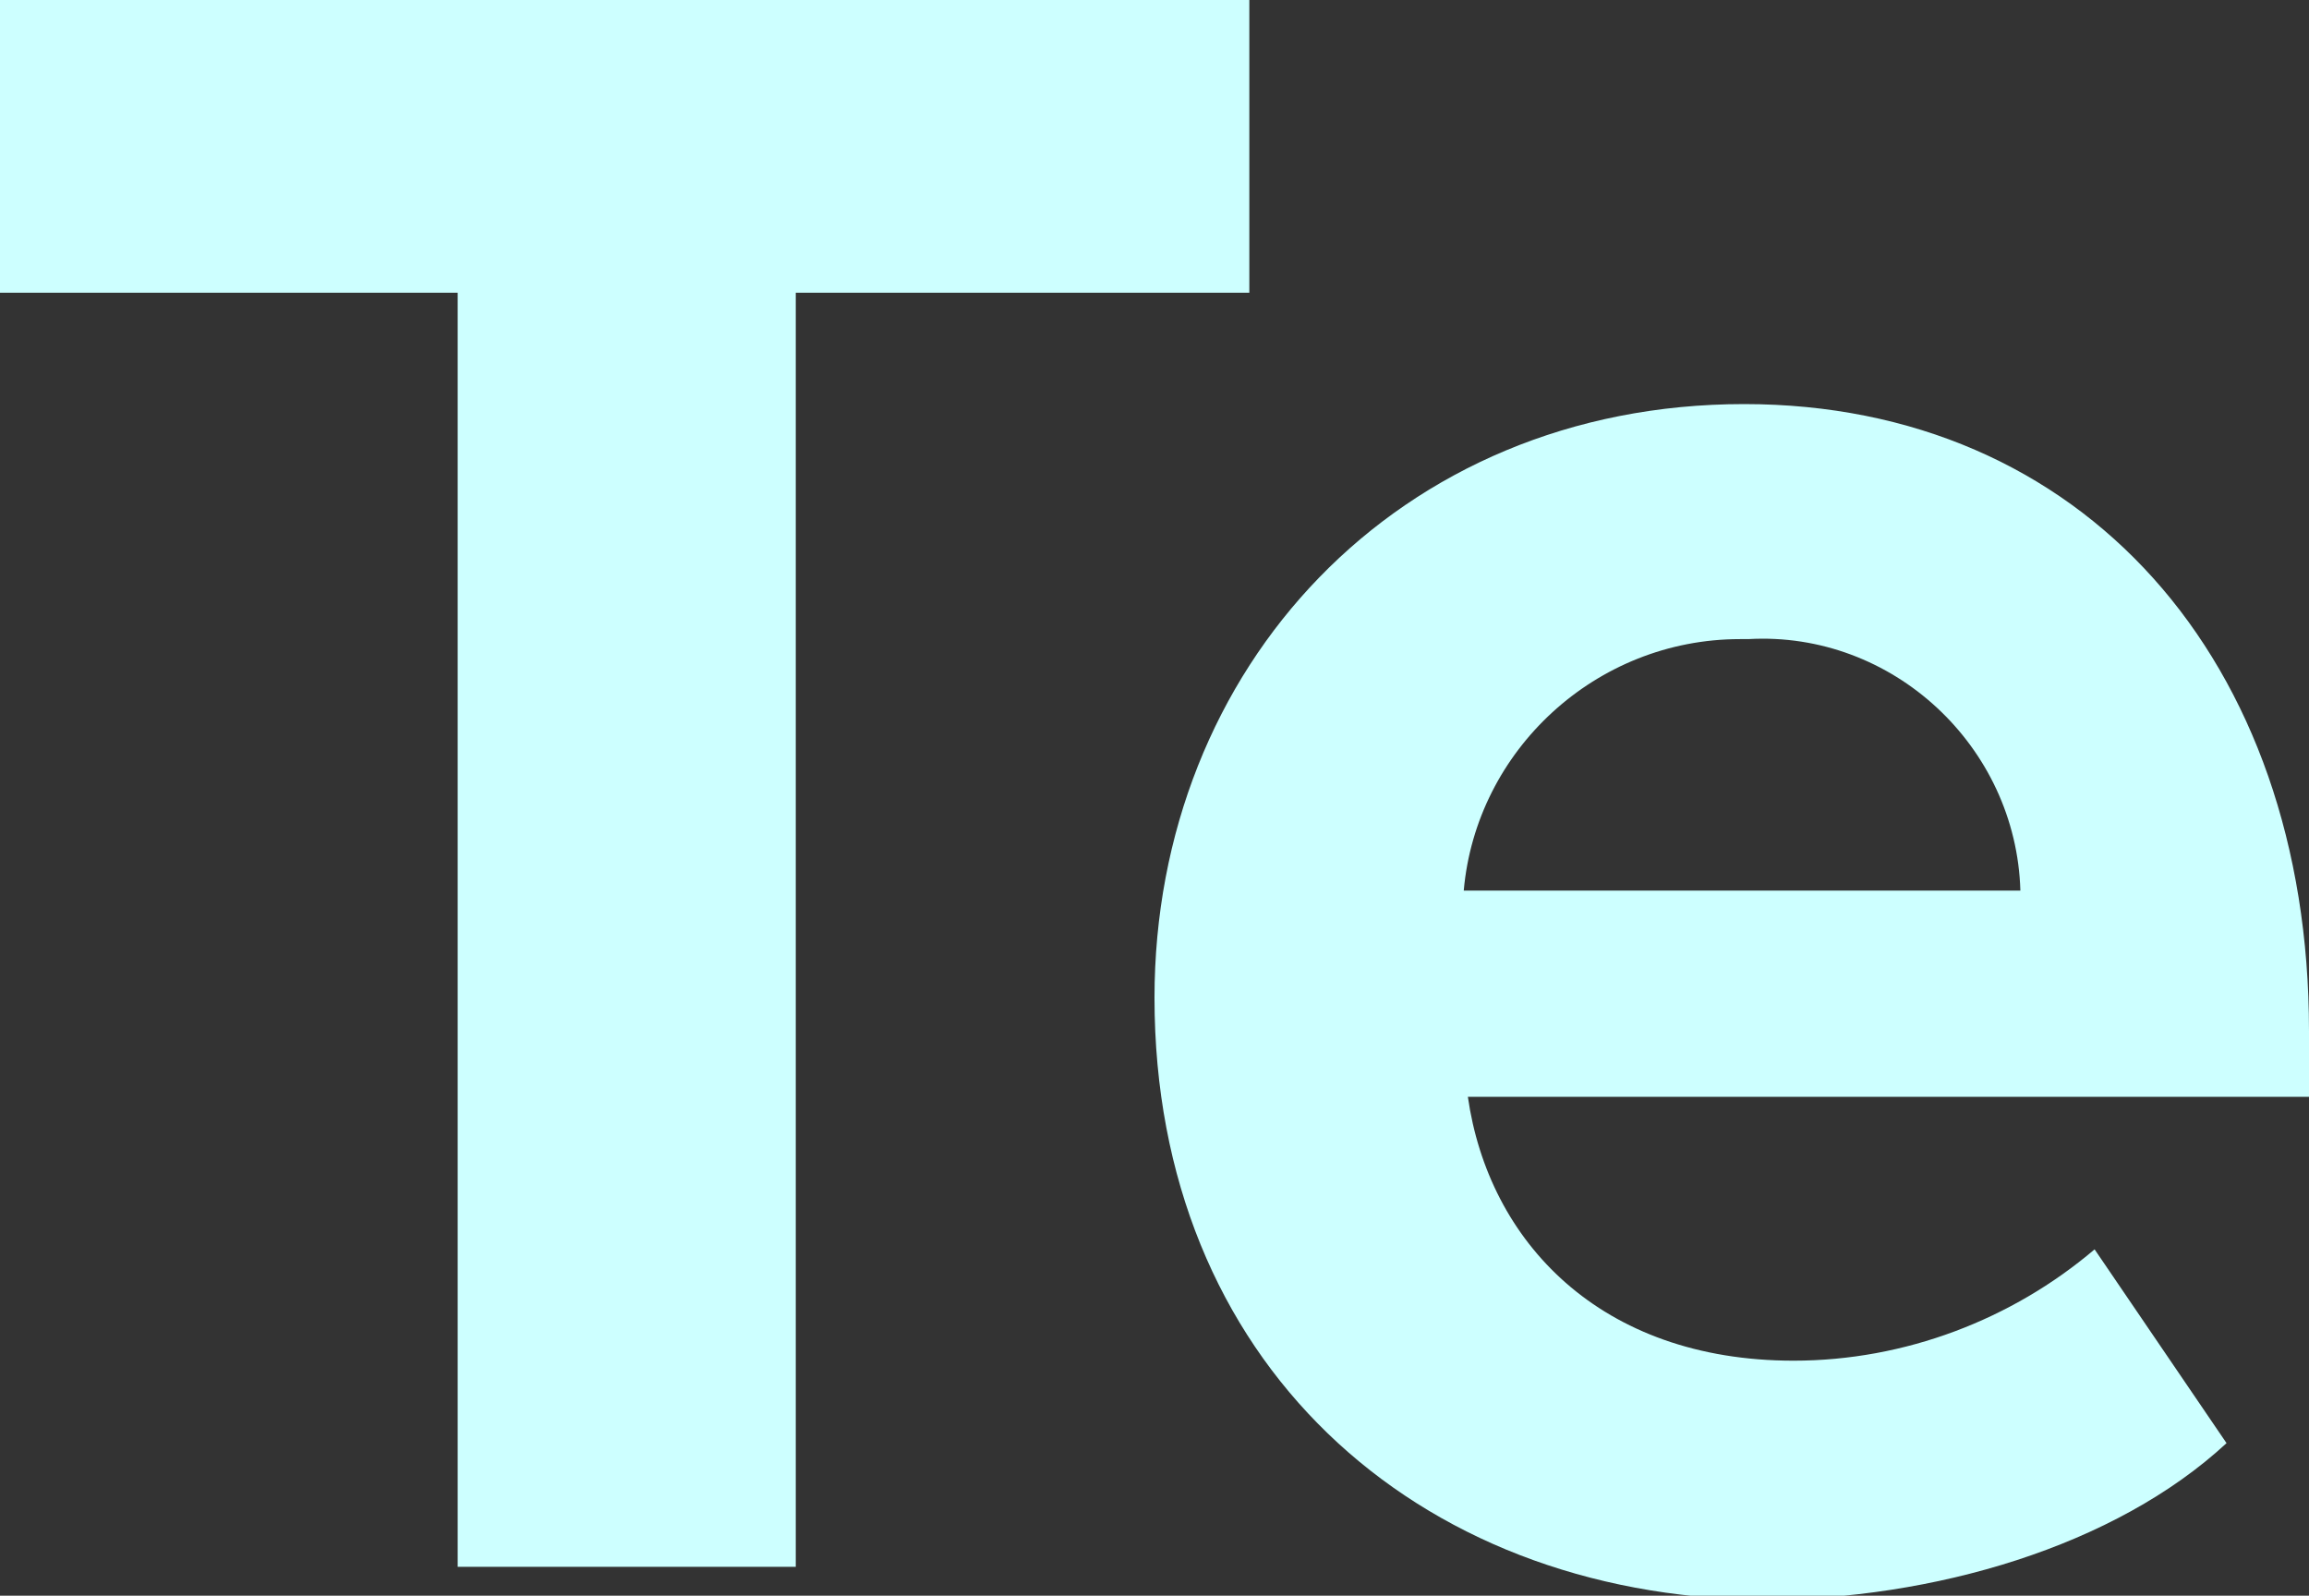 <?xml version="1.0" encoding="utf-8"?>
<!-- Generator: Adobe Illustrator 25.4.1, SVG Export Plug-In . SVG Version: 6.00 Build 0)  -->
<svg version="1.1" id="Layer_1" xmlns="http://www.w3.org/2000/svg" xmlns:xlink="http://www.w3.org/1999/xlink" x="0px" y="0px"
	 viewBox="0 0 56 38.7" style="enable-background:new 0 0 56 38.7;" xml:space="preserve">
<rect x="0" y="0" width="56" height="38.7" fill="#333333" stroke="none"/>
<style type="text/css">
	.st0{fill:#CDFFFF;}
</style>
<g id="Layer_2_00000076600238581764291710000013222997593185755295_">
	<g id="Layer_1-2">
		<path class="st0" d="M11.1,7.1H0V0h30.3v7.1h-11V38h-8.2V7.1z"/>
		<path class="st0" d="M42.3,9.8C50.5,9.8,56,16,56,25v1.6H35.6c0.5,3.5,3.2,6.4,7.9,6.4c2.7,0,5.3-1,7.3-2.7l3.2,4.7
			c-2.7,2.5-7.1,3.8-11.3,3.8C34.3,38.7,28,33,28,24.2C28,16.2,33.9,9.8,42.3,9.8z M35.5,21.6H49c-0.1-3.5-3.1-6.3-6.6-6.1
			c-0.1,0-0.1,0-0.2,0C38.7,15.5,35.8,18.2,35.5,21.6z"/>
	</g>
</g>
</svg>

